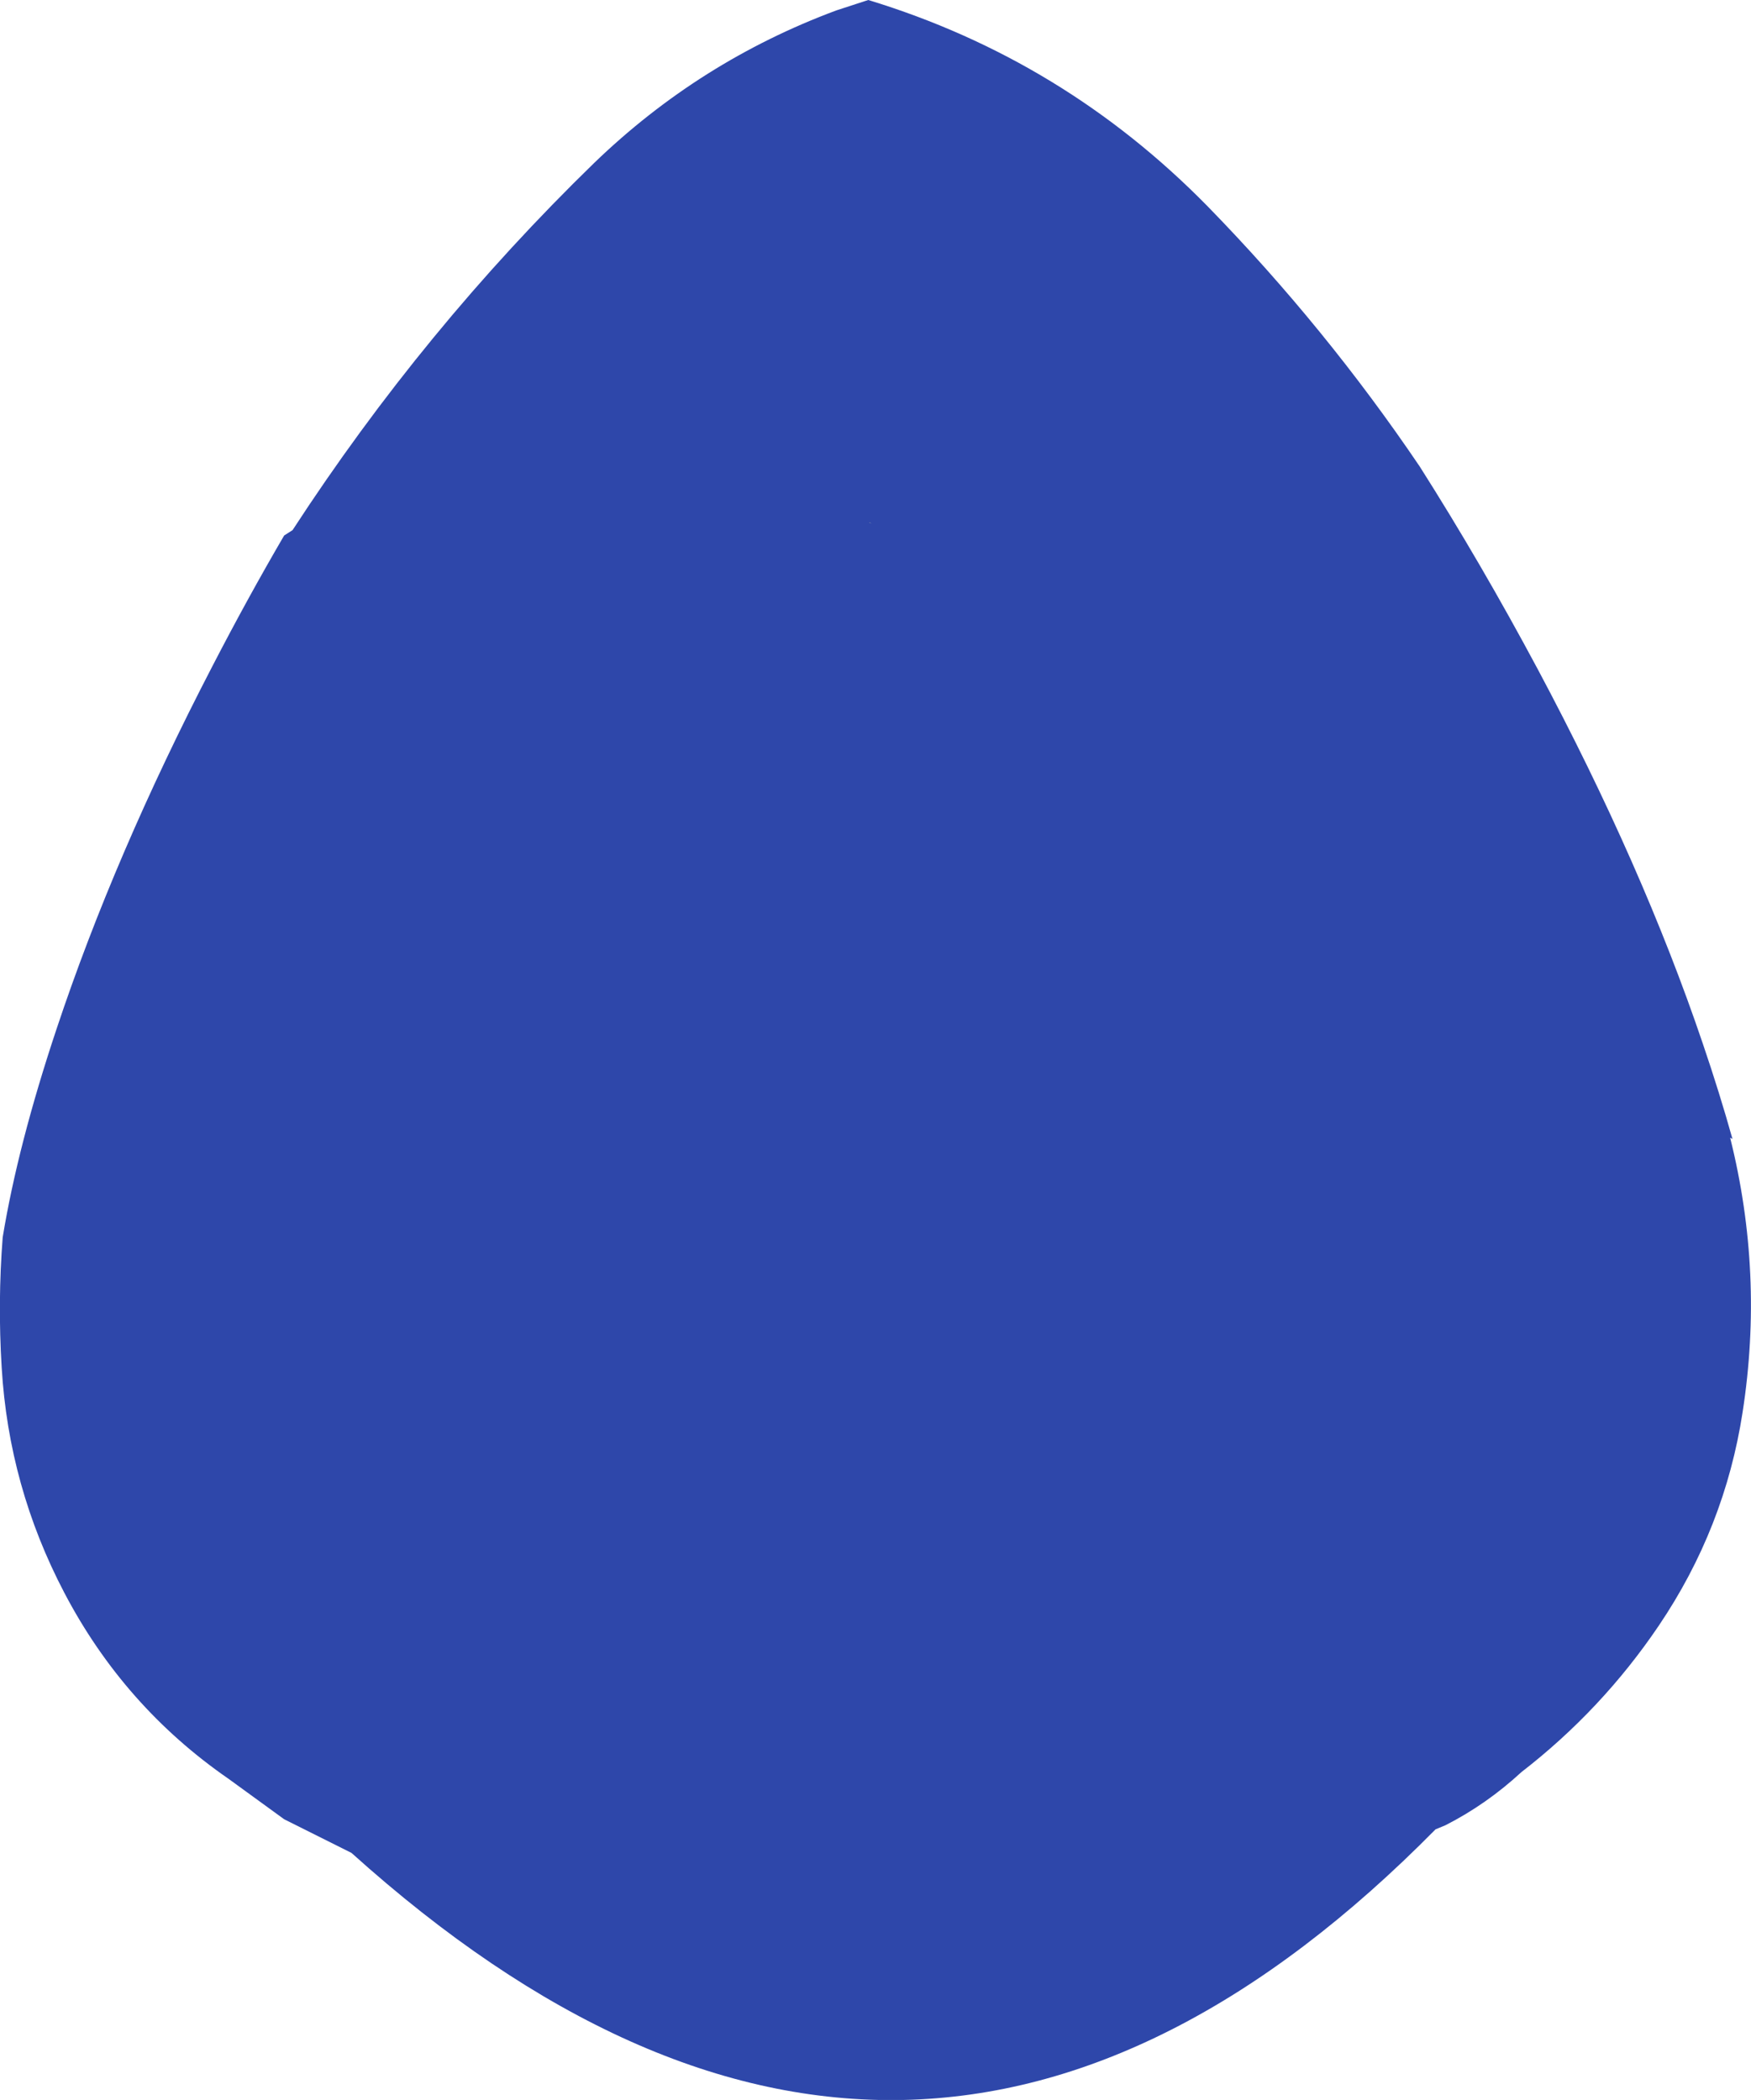<?xml version="1.0" encoding="UTF-8" standalone="no"?>
<svg xmlns:ffdec="https://www.free-decompiler.com/flash" xmlns:xlink="http://www.w3.org/1999/xlink" ffdec:objectType="shape" height="311.95px" width="260.05px" xmlns="http://www.w3.org/2000/svg">
  <g transform="matrix(1.0, 0.0, 0.0, 1.0, 130.45, 148.0)">
    <path d="M80.4 -78.7 Q89.45 -64.45 97.95 -48.55 113.5 -19.4 122.45 7.05 124.95 14.4 126.85 21.2 L126.5 21.0 Q131.55 41.2 128.35 61.8 125.7 79.0 115.9 93.5 107.45 106.0 95.5 115.25 90.3 120.05 84.2 123.15 L82.75 123.75 Q5.2 202.4 -78.25 127.25 L-88.25 122.25 -96.5 116.25 Q-112.05 105.5 -120.9 88.6 -129.15 72.85 -130.2 55.15 -130.8 45.4 -130.05 35.8 -127.8 22.1 -122.05 4.85 -113.45 -21.0 -98.9 -49.05 -93.65 -59.2 -88.25 -68.45 L-87.0 -69.25 Q-67.55 -99.15 -42.2 -123.8 -26.55 -138.9 -6.25 -146.45 L-1.5 -148.0 Q27.55 -139.15 48.95 -117.3 66.4 -99.4 80.4 -78.7 M-1.0 -70.25 L-1.35 -70.4 -1.35 -70.35 -1.0 -70.25" fill="#2e47aa" fill-rule="evenodd" stroke="none"/>
    <path d="M-1.0 -70.25 L-1.35 -70.35 -1.35 -70.4 -1.0 -70.25" fill="#243773" fill-rule="evenodd" stroke="none"/>
  </g>
</svg>
